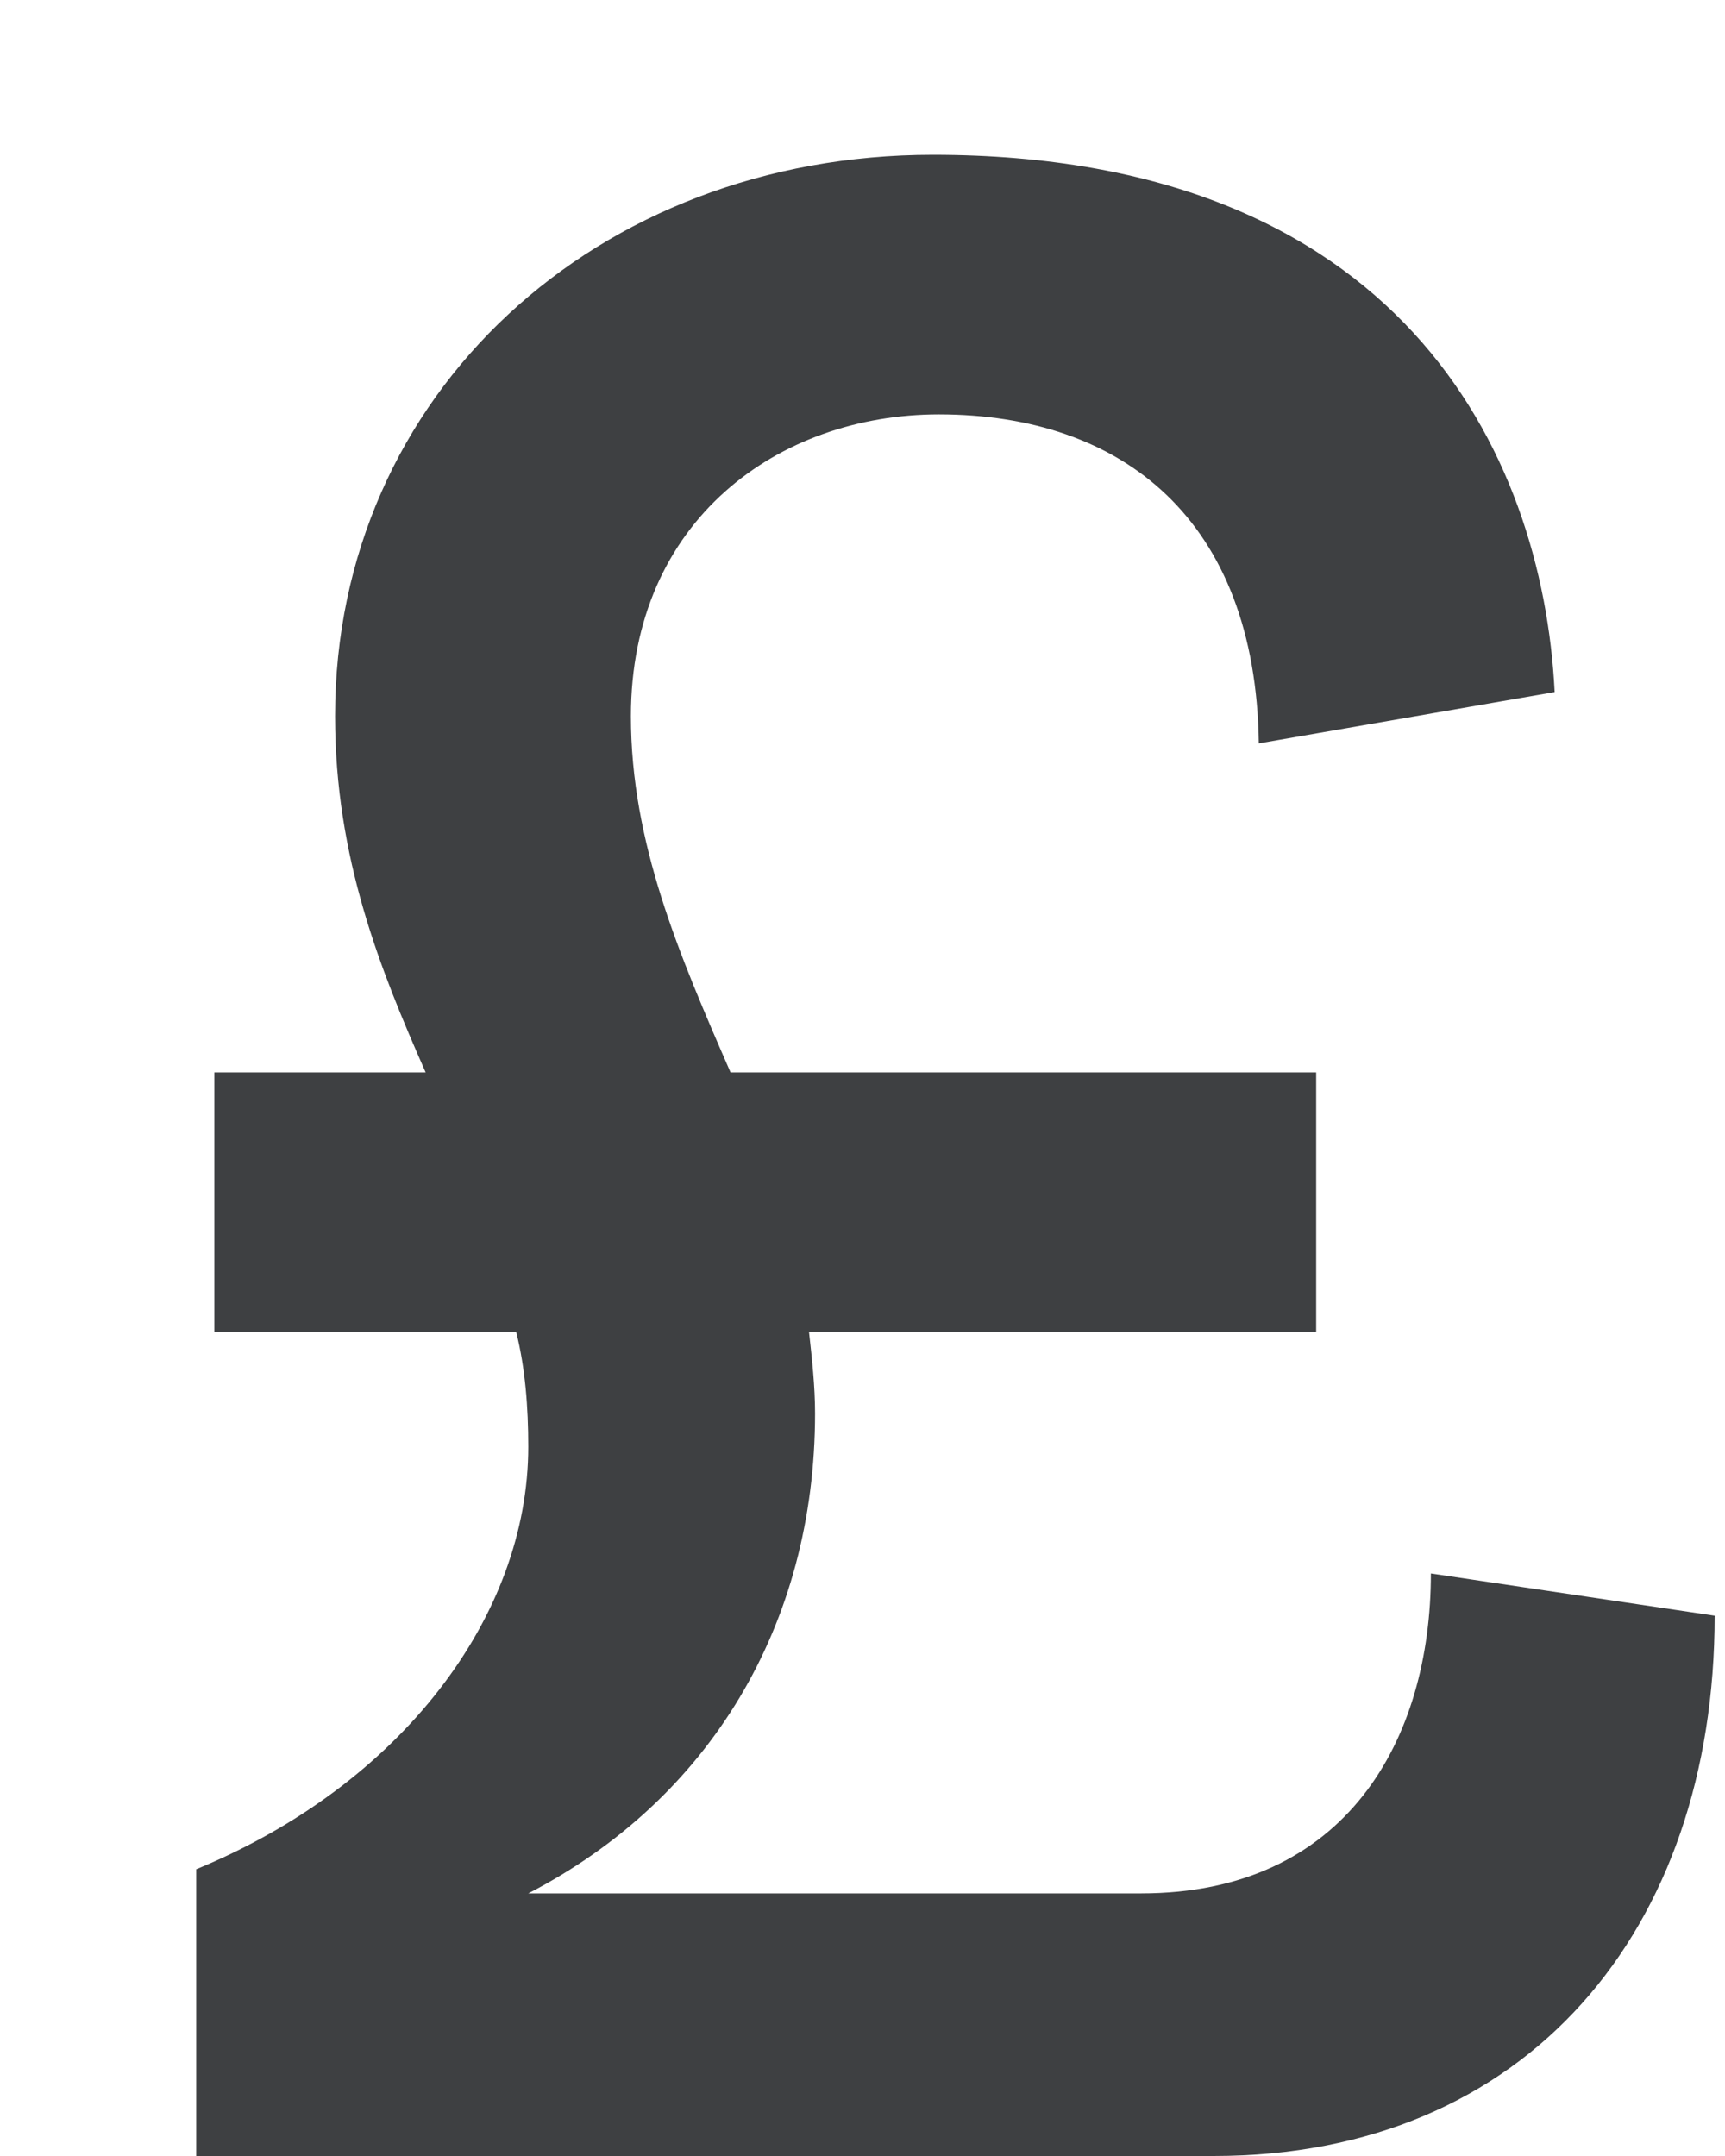 <svg width="8" height="10" viewBox="0 0 8 10" fill="none" xmlns="http://www.w3.org/2000/svg">
<path d="M0.994 4.974V6.178H2.394C2.436 6.346 2.45 6.528 2.45 6.71C2.45 7.494 1.862 8.278 0.91 8.67V10H5.628C7.084 10 7.952 8.95 7.952 7.494L6.636 7.298C6.636 8.068 6.244 8.782 5.292 8.782H2.45C3.29 8.348 3.78 7.536 3.78 6.556C3.78 6.43 3.766 6.304 3.752 6.178H6.104V4.974H3.388C3.15 4.428 2.926 3.91 2.926 3.322C2.926 2.412 3.612 1.922 4.354 1.922C5.208 1.922 5.824 2.412 5.838 3.448L7.21 3.21C7.154 2.09 6.482 0.718 4.326 0.718C2.772 0.718 1.554 1.824 1.554 3.322C1.554 3.98 1.764 4.498 1.974 4.974H0.994Z" fill="#3E4042"/>
</svg>
